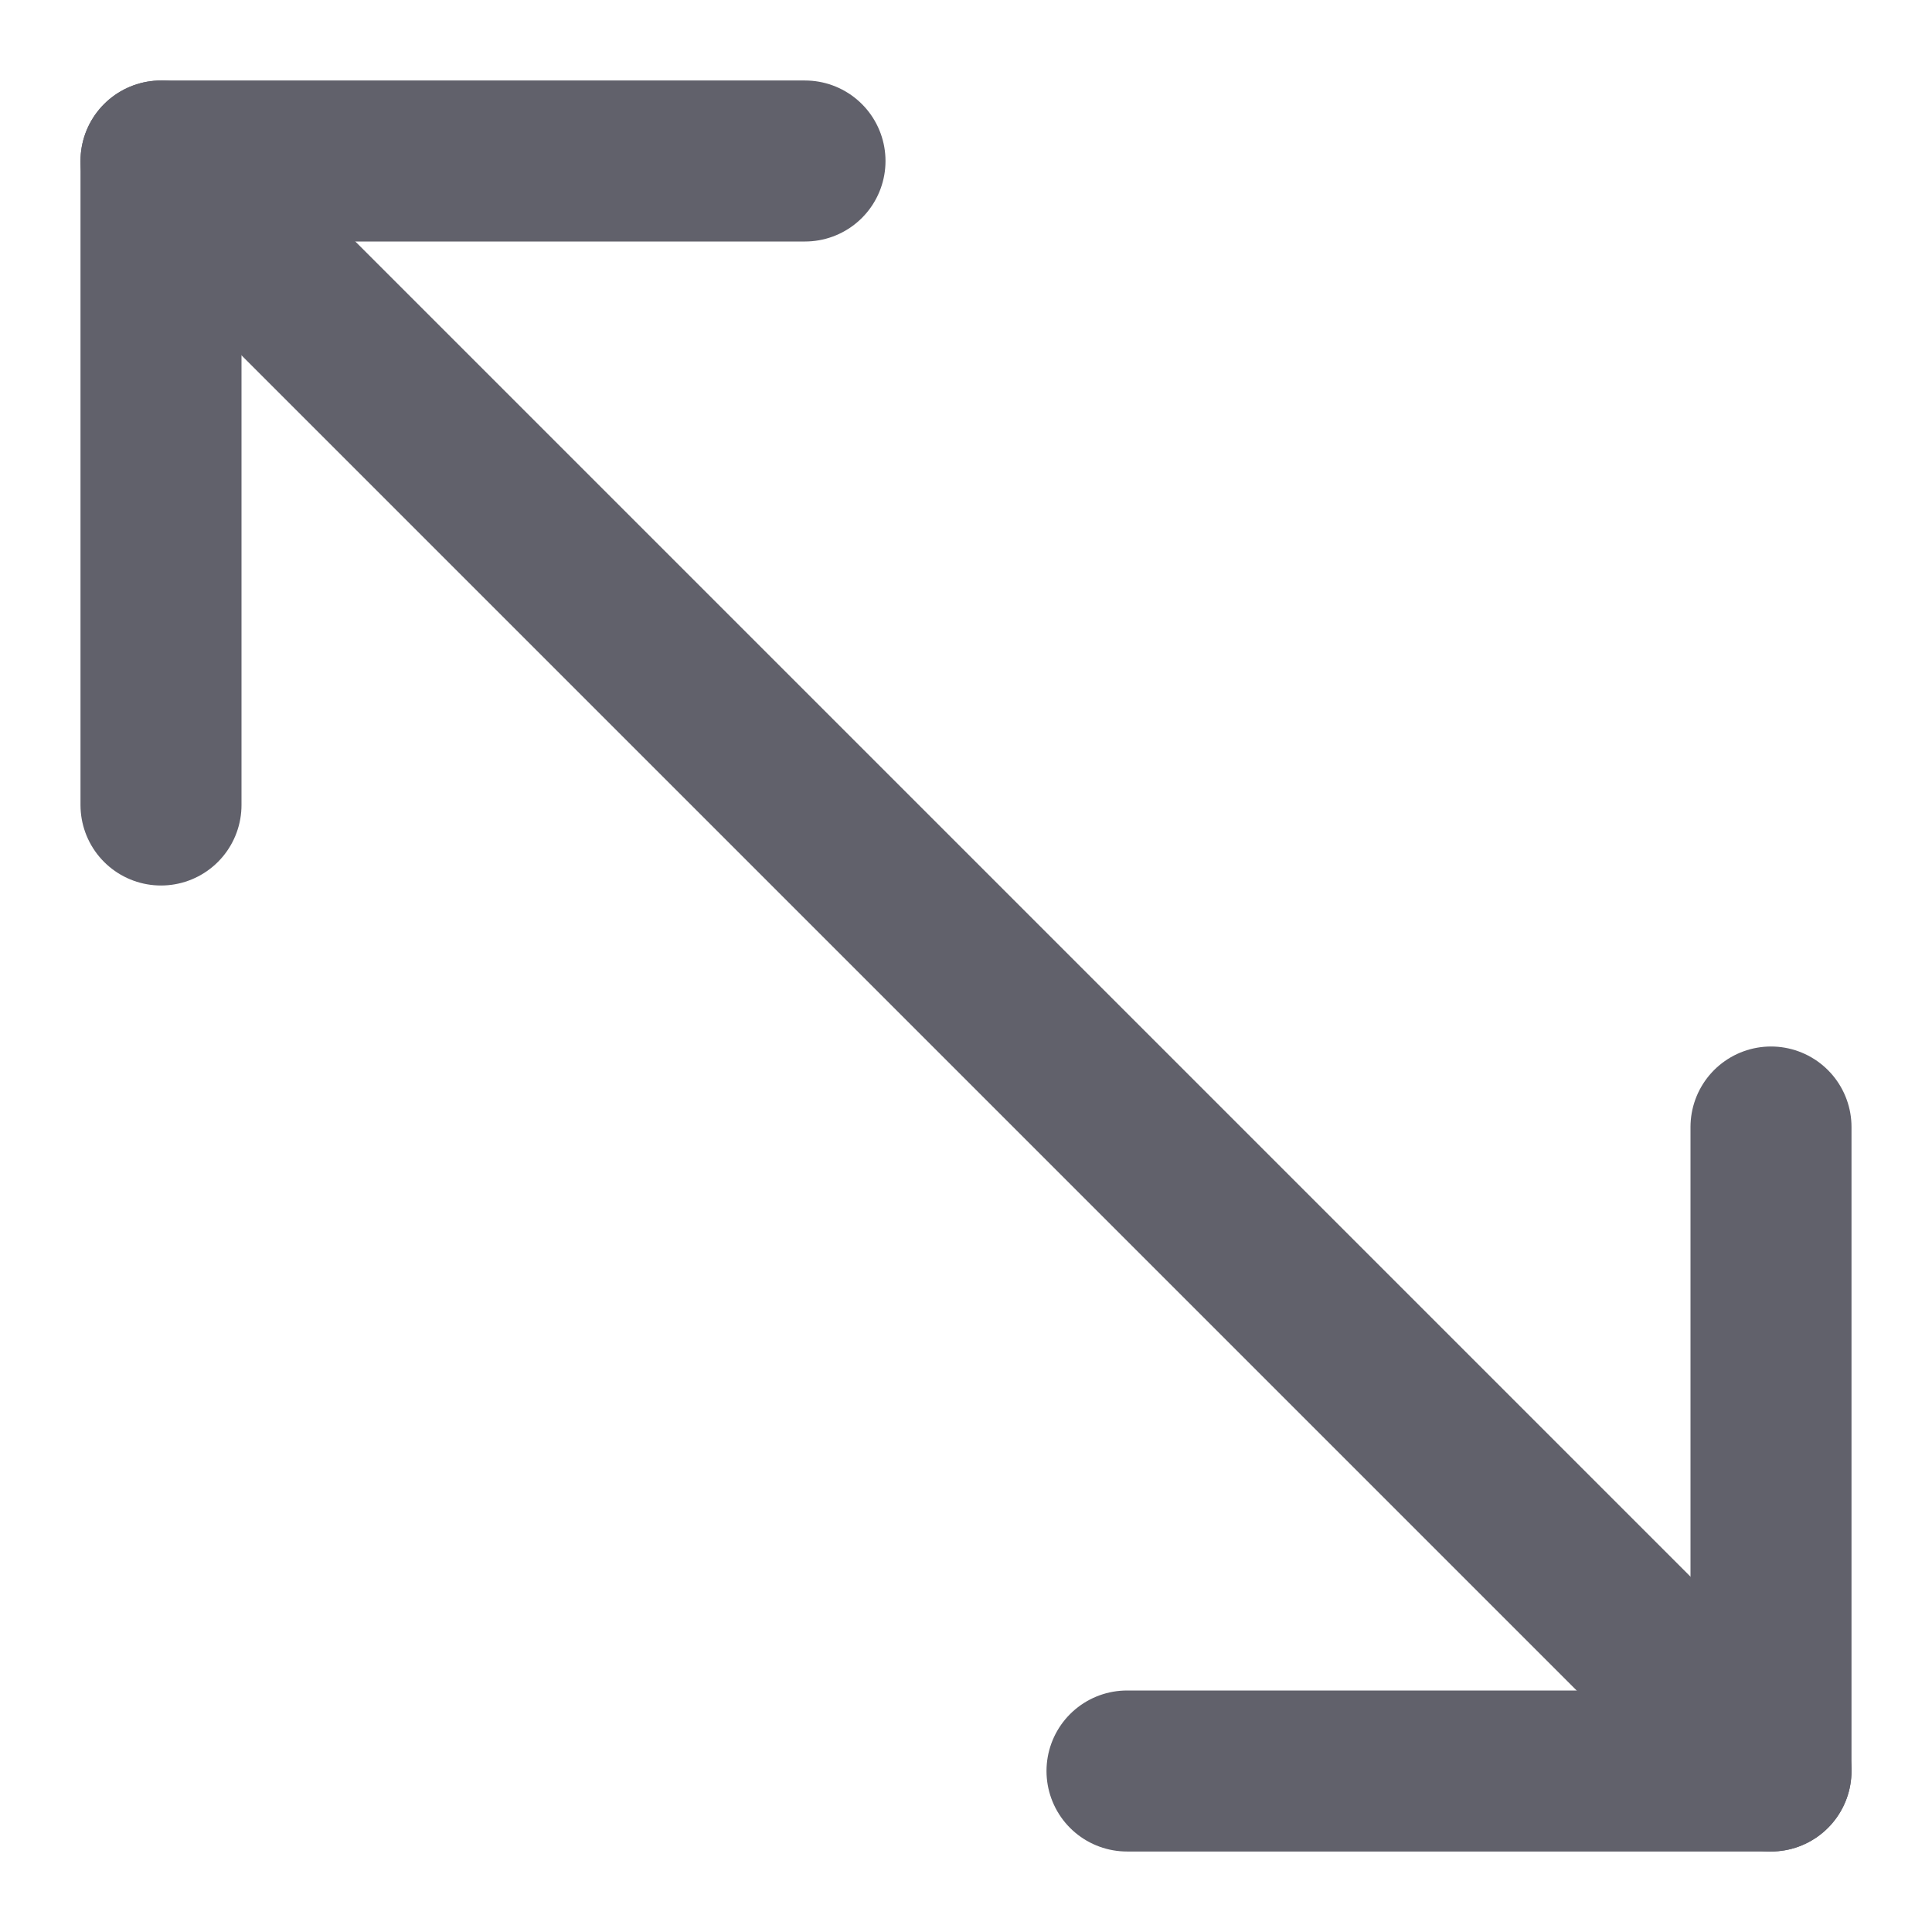 <svg xmlns="http://www.w3.org/2000/svg" height="24" width="24" viewBox="0 0 24 24"><g stroke-linecap="round" fill="#61616b" stroke-linejoin="round" class="nc-icon-wrapper"><line data-cap="butt" x1="2" y1="2" x2="22" y2="22" fill="none" stroke="#61616b" stroke-width="2"></line><polyline points="10 2 2 2 2 10" fill="none" stroke="#61616b" stroke-width="2"></polyline><polyline points="14 22 22 22 22 14" fill="none" stroke="#61616b" stroke-width="2"></polyline></g></svg>